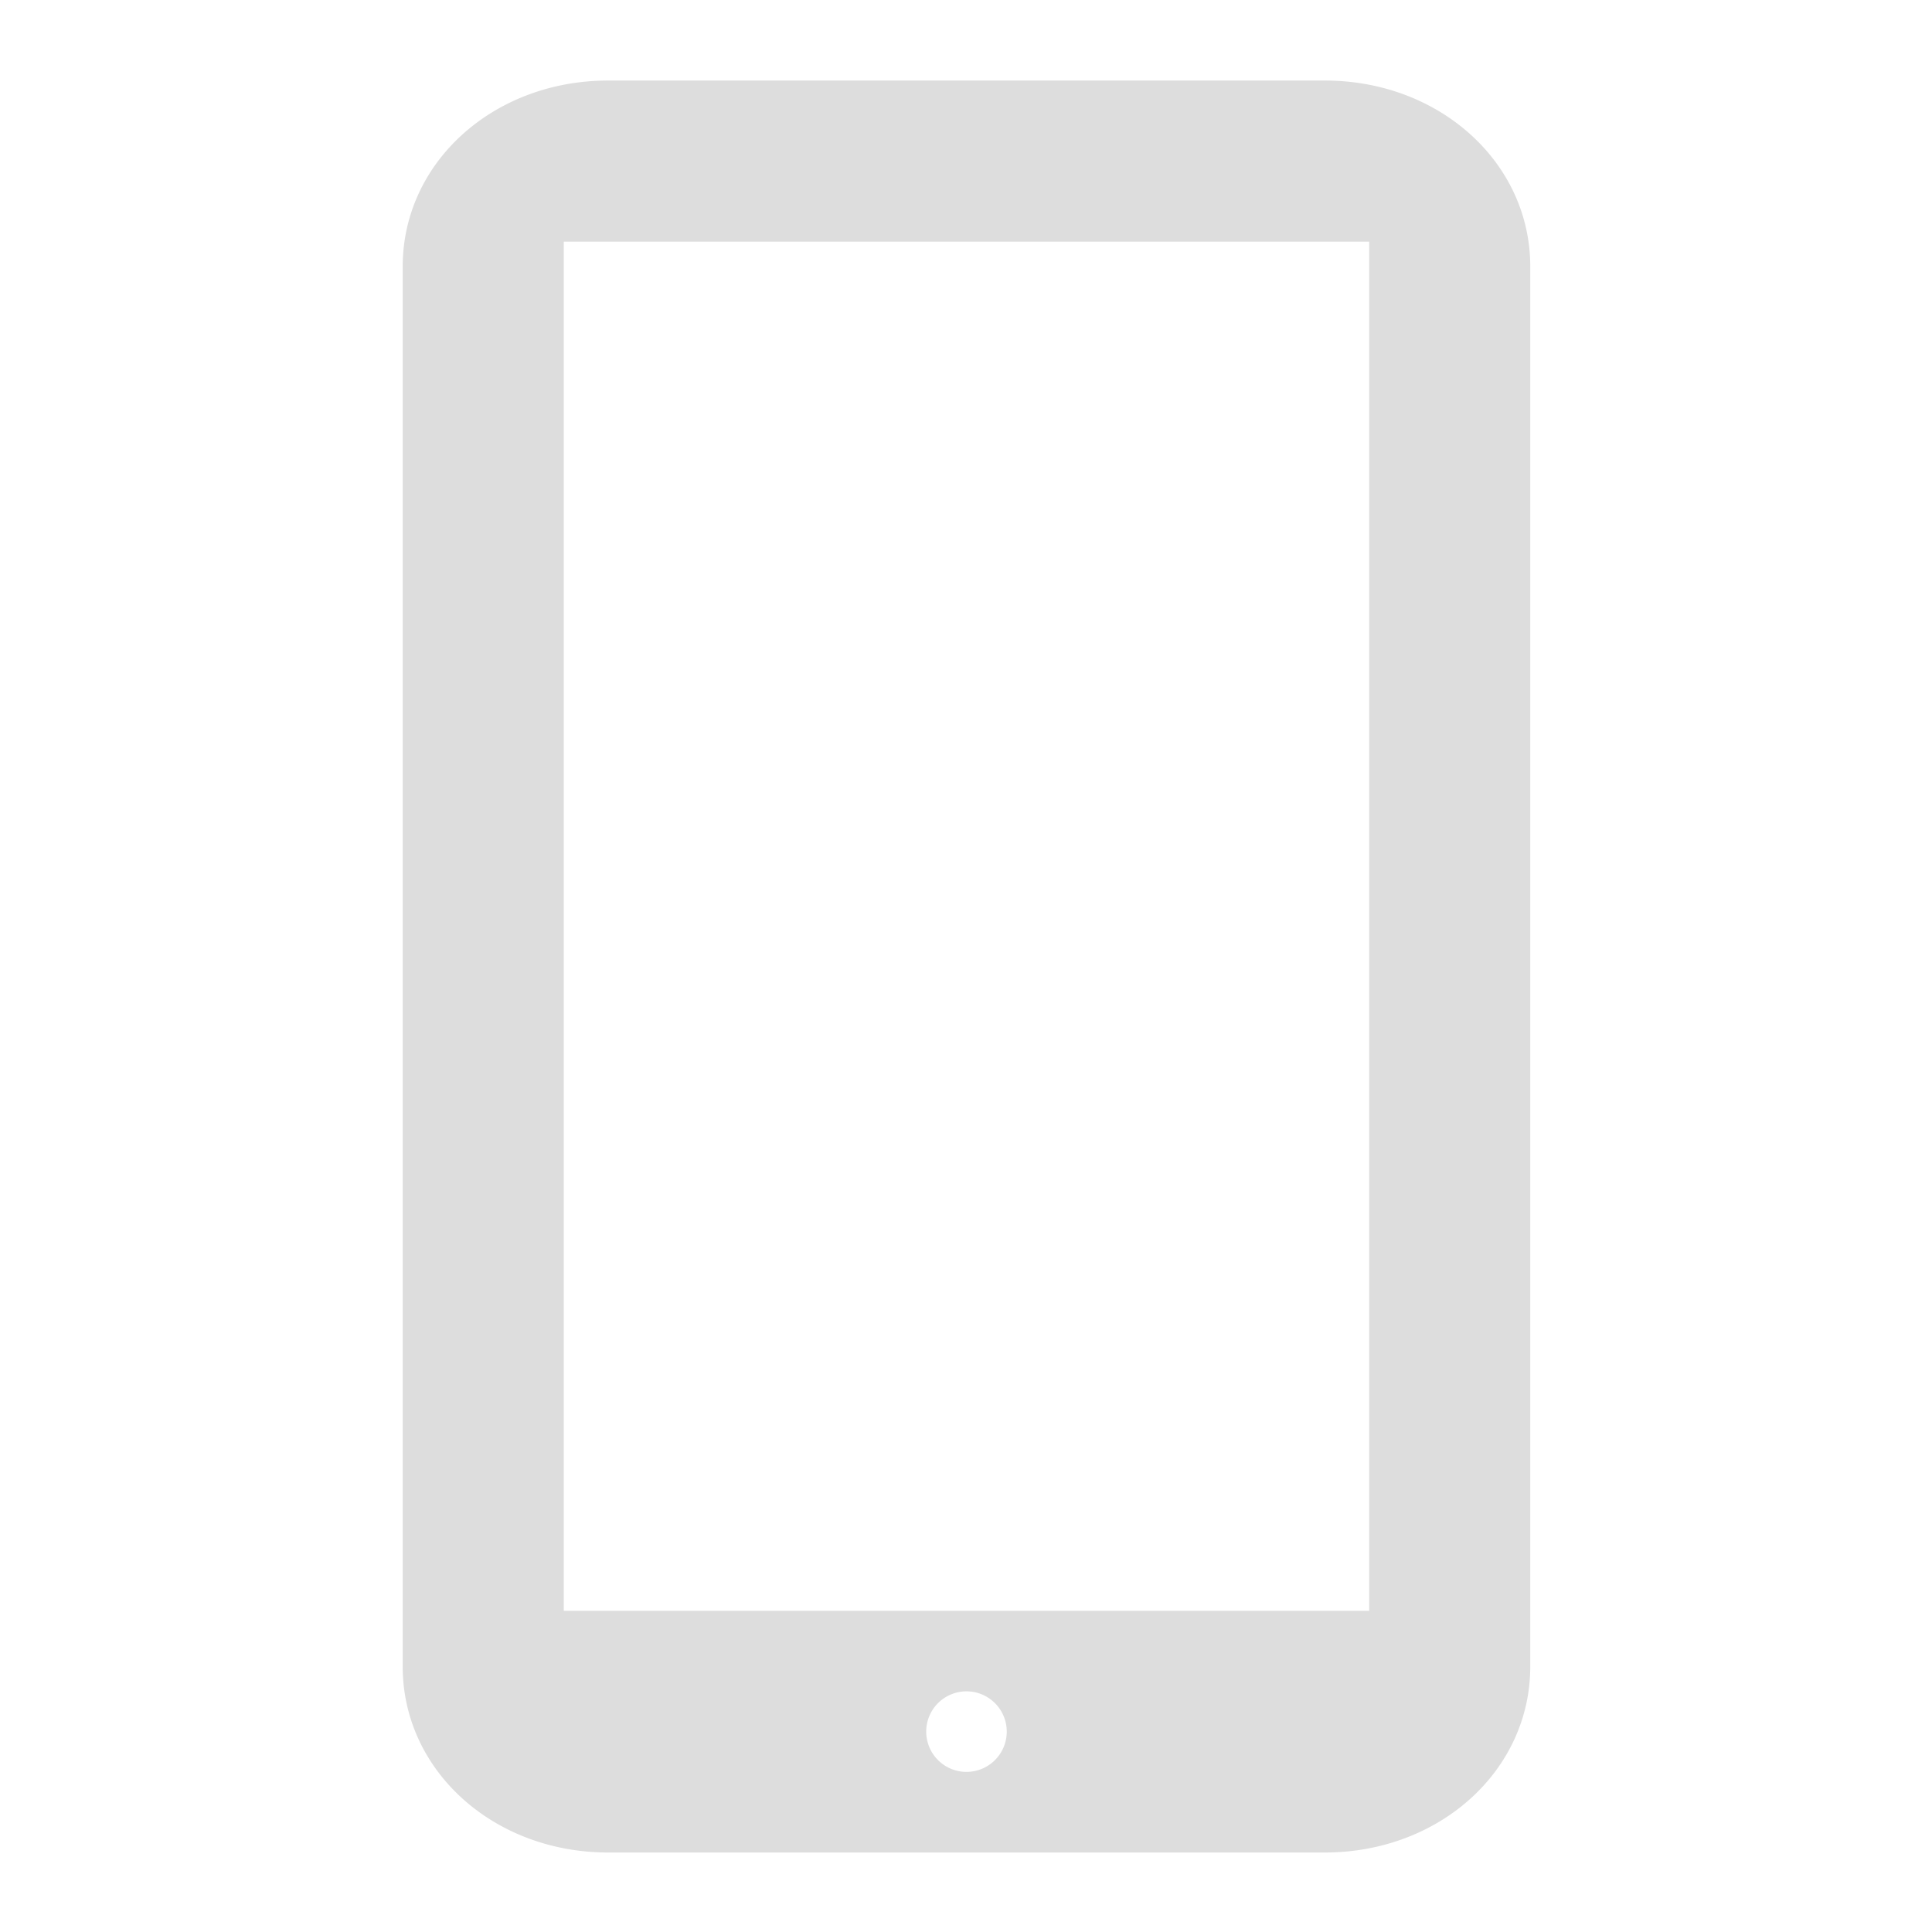 <?xml version="1.0" encoding="UTF-8"?>
<!-- Created with Inkscape (http://www.inkscape.org/) -->
<svg id="svg7384" width="24" height="24" version="1.1" viewBox="0 0 24 24" xmlns="http://www.w3.org/2000/svg" xmlns:cc="http://creativecommons.org/ns#" xmlns:dc="http://purl.org/dc/elements/1.1/" xmlns:rdf="http://www.w3.org/1999/02/22-rdf-syntax-ns#">
 <title id="title9167">Gnome Symbolic Icon Theme</title>
 <g id="g4239" transform="scale(1.5)">
  <g id="layer10" transform="translate(199,-447)">
   <path id="path5068" transform="matrix(.667 0 0 .667 -199 447)" d="m7.551 1c-1.426 0-2.551 1.018-2.551 2.309v17.383c0 1.29 1.125 2.309 2.551 2.309h8.898c1.426 0 2.551-1.018 2.551-2.309v-17.383c0-1.29-1.125-2.309-2.551-2.309h-8.898zm-0.551 2h10v17h-10v-17zm5 18a0.5 0.5 0 0 1 0.5 0.5 0.5 0.5 0 0 1-0.5 0.5 0.5 0.5 0 0 1-0.5-0.5 0.5 0.5 0 0 1 0.5-0.5z" style="fill:#ddd;stroke-width:1.652"/>
  </g>
 </g>
</svg>
